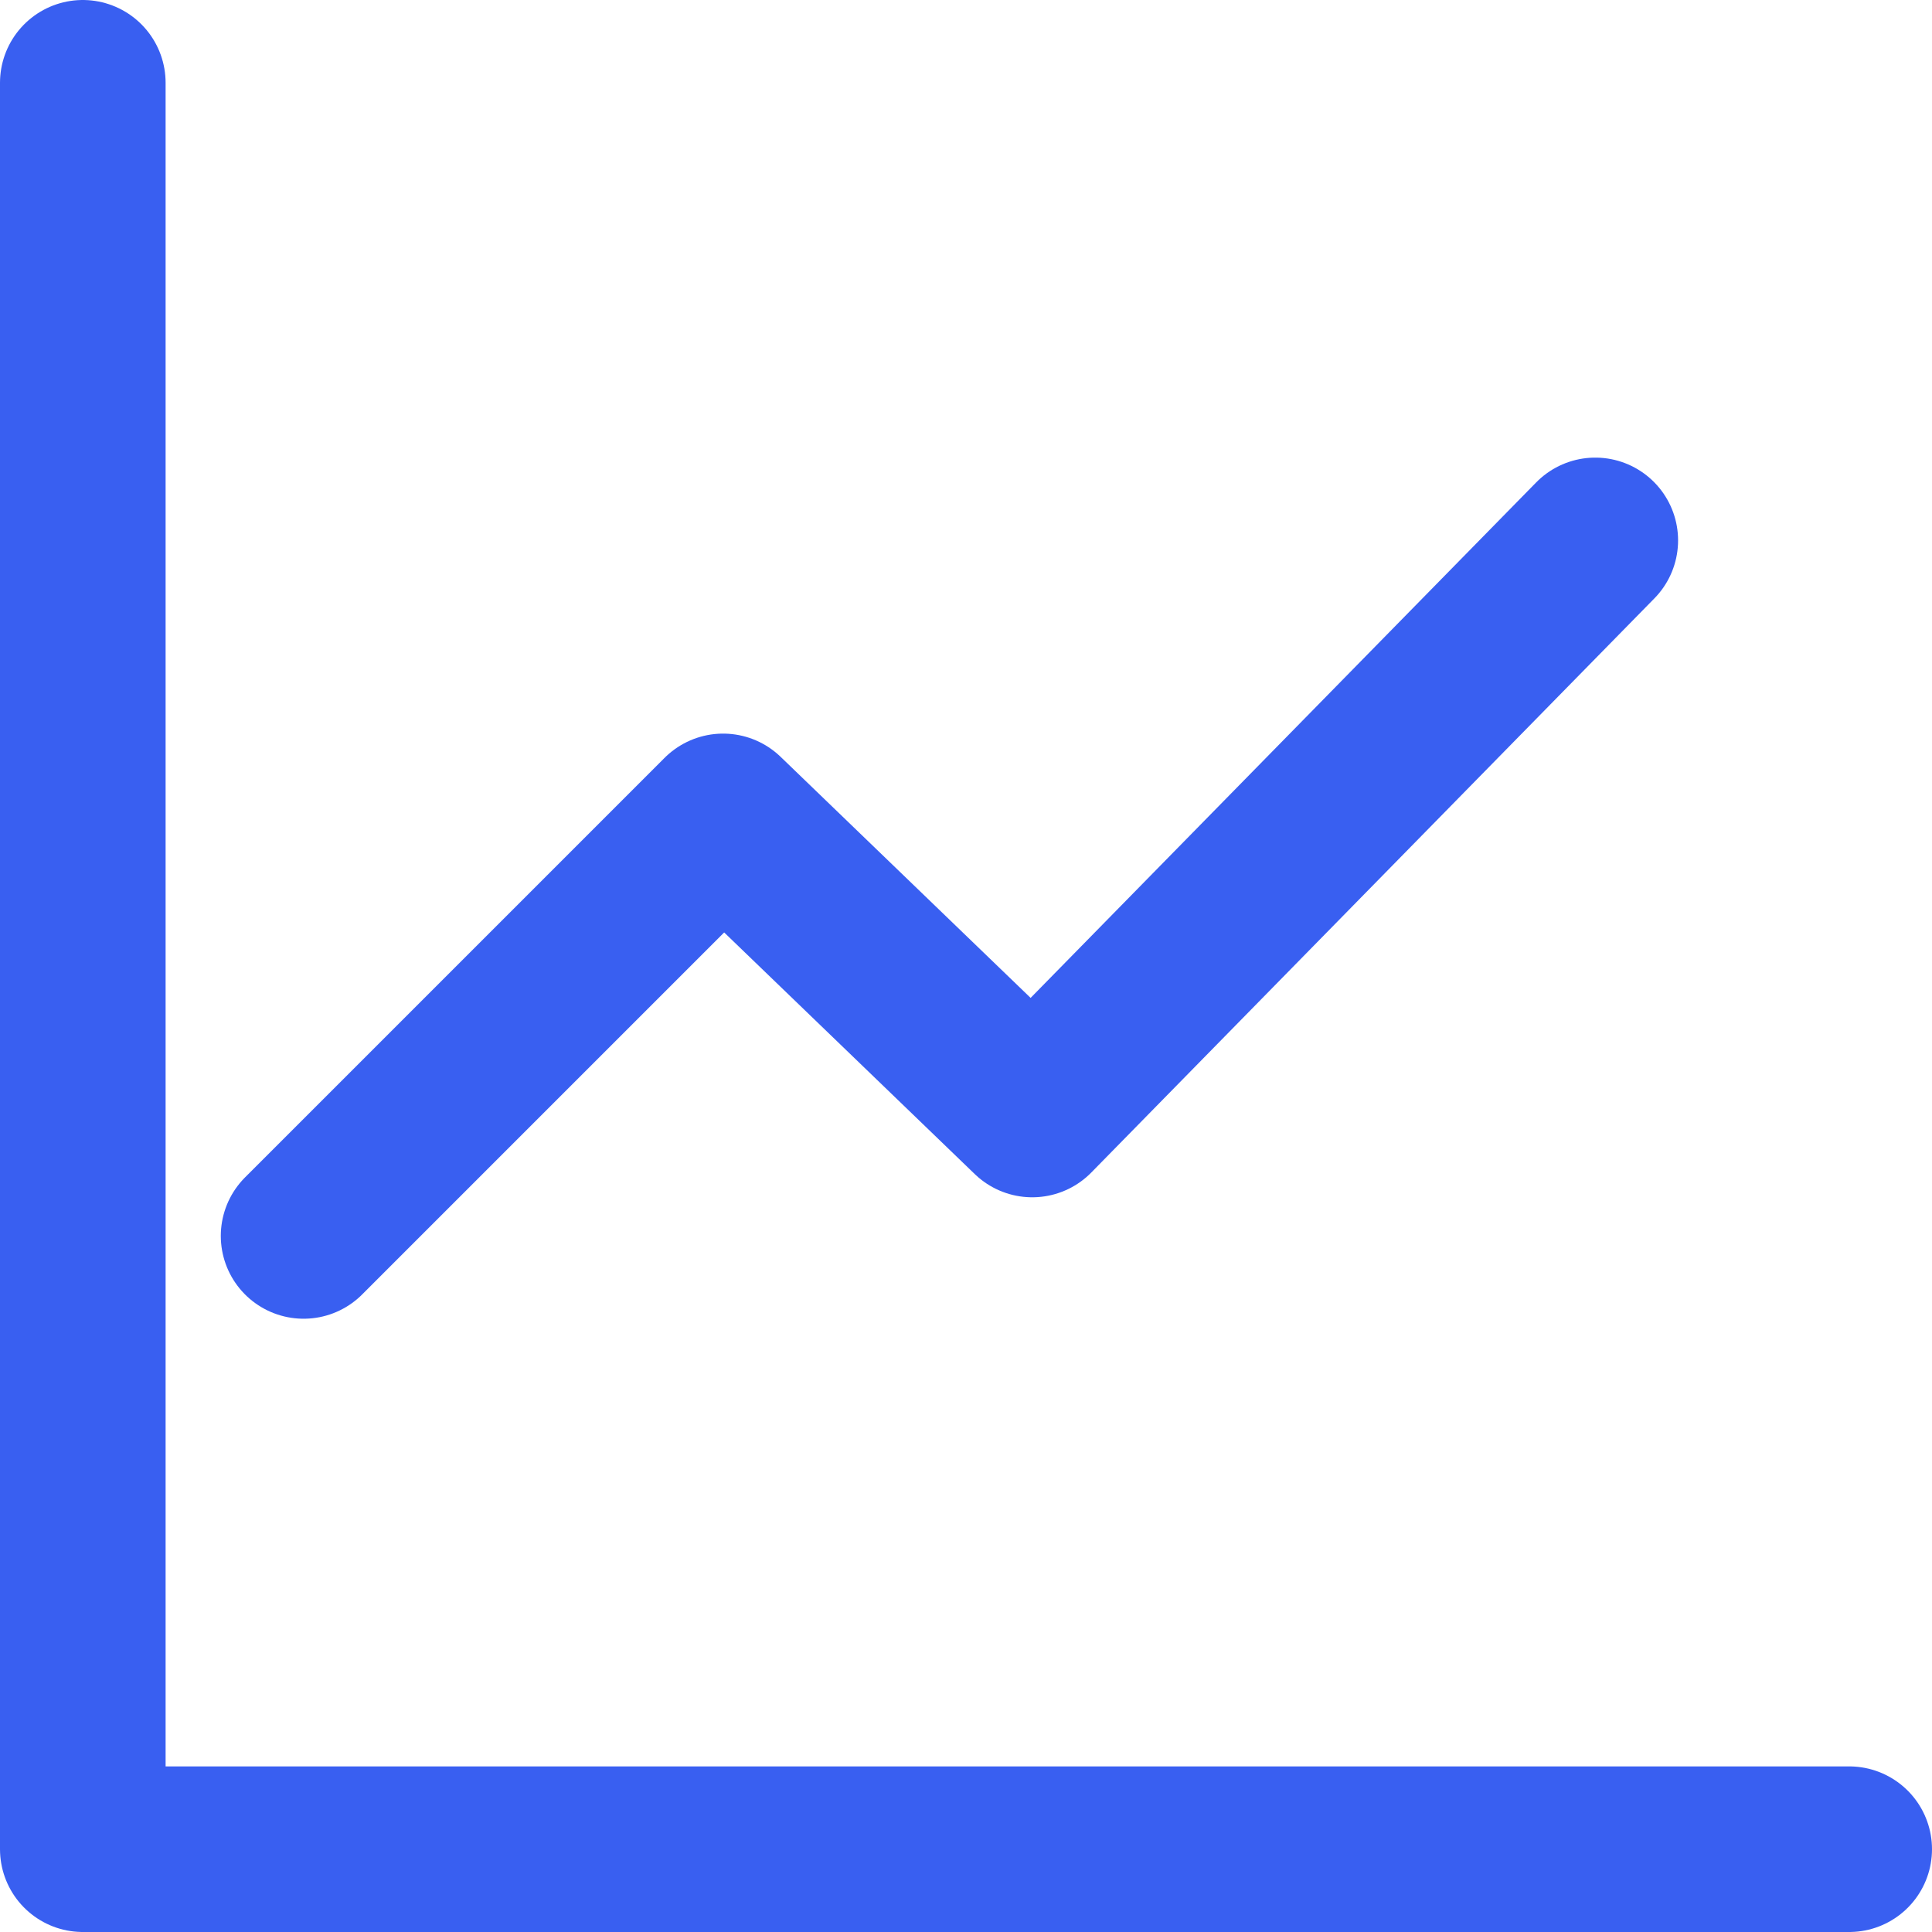 <svg xmlns="http://www.w3.org/2000/svg" width="17.5" height="17.5" viewBox="0 0 17.5 17.5">
  <g id="ic-statistics" transform="translate(-2.25 -2.25)">
    <path id="Path_89" data-name="Path 89" d="M3,3V19H19" fill="none" stroke="#395ff1" stroke-linecap="round" stroke-linejoin="round" stroke-width="1.5"/>
    <path id="Path_90" data-name="Path 90" d="M18.7,8l-5.1,5.2-2.8-2.7L7,14.3" transform="translate(-2 -0.855)" fill="none" stroke="#395ff1" stroke-linecap="round" stroke-linejoin="round" stroke-width="1.5"/>
  </g>
</svg>
